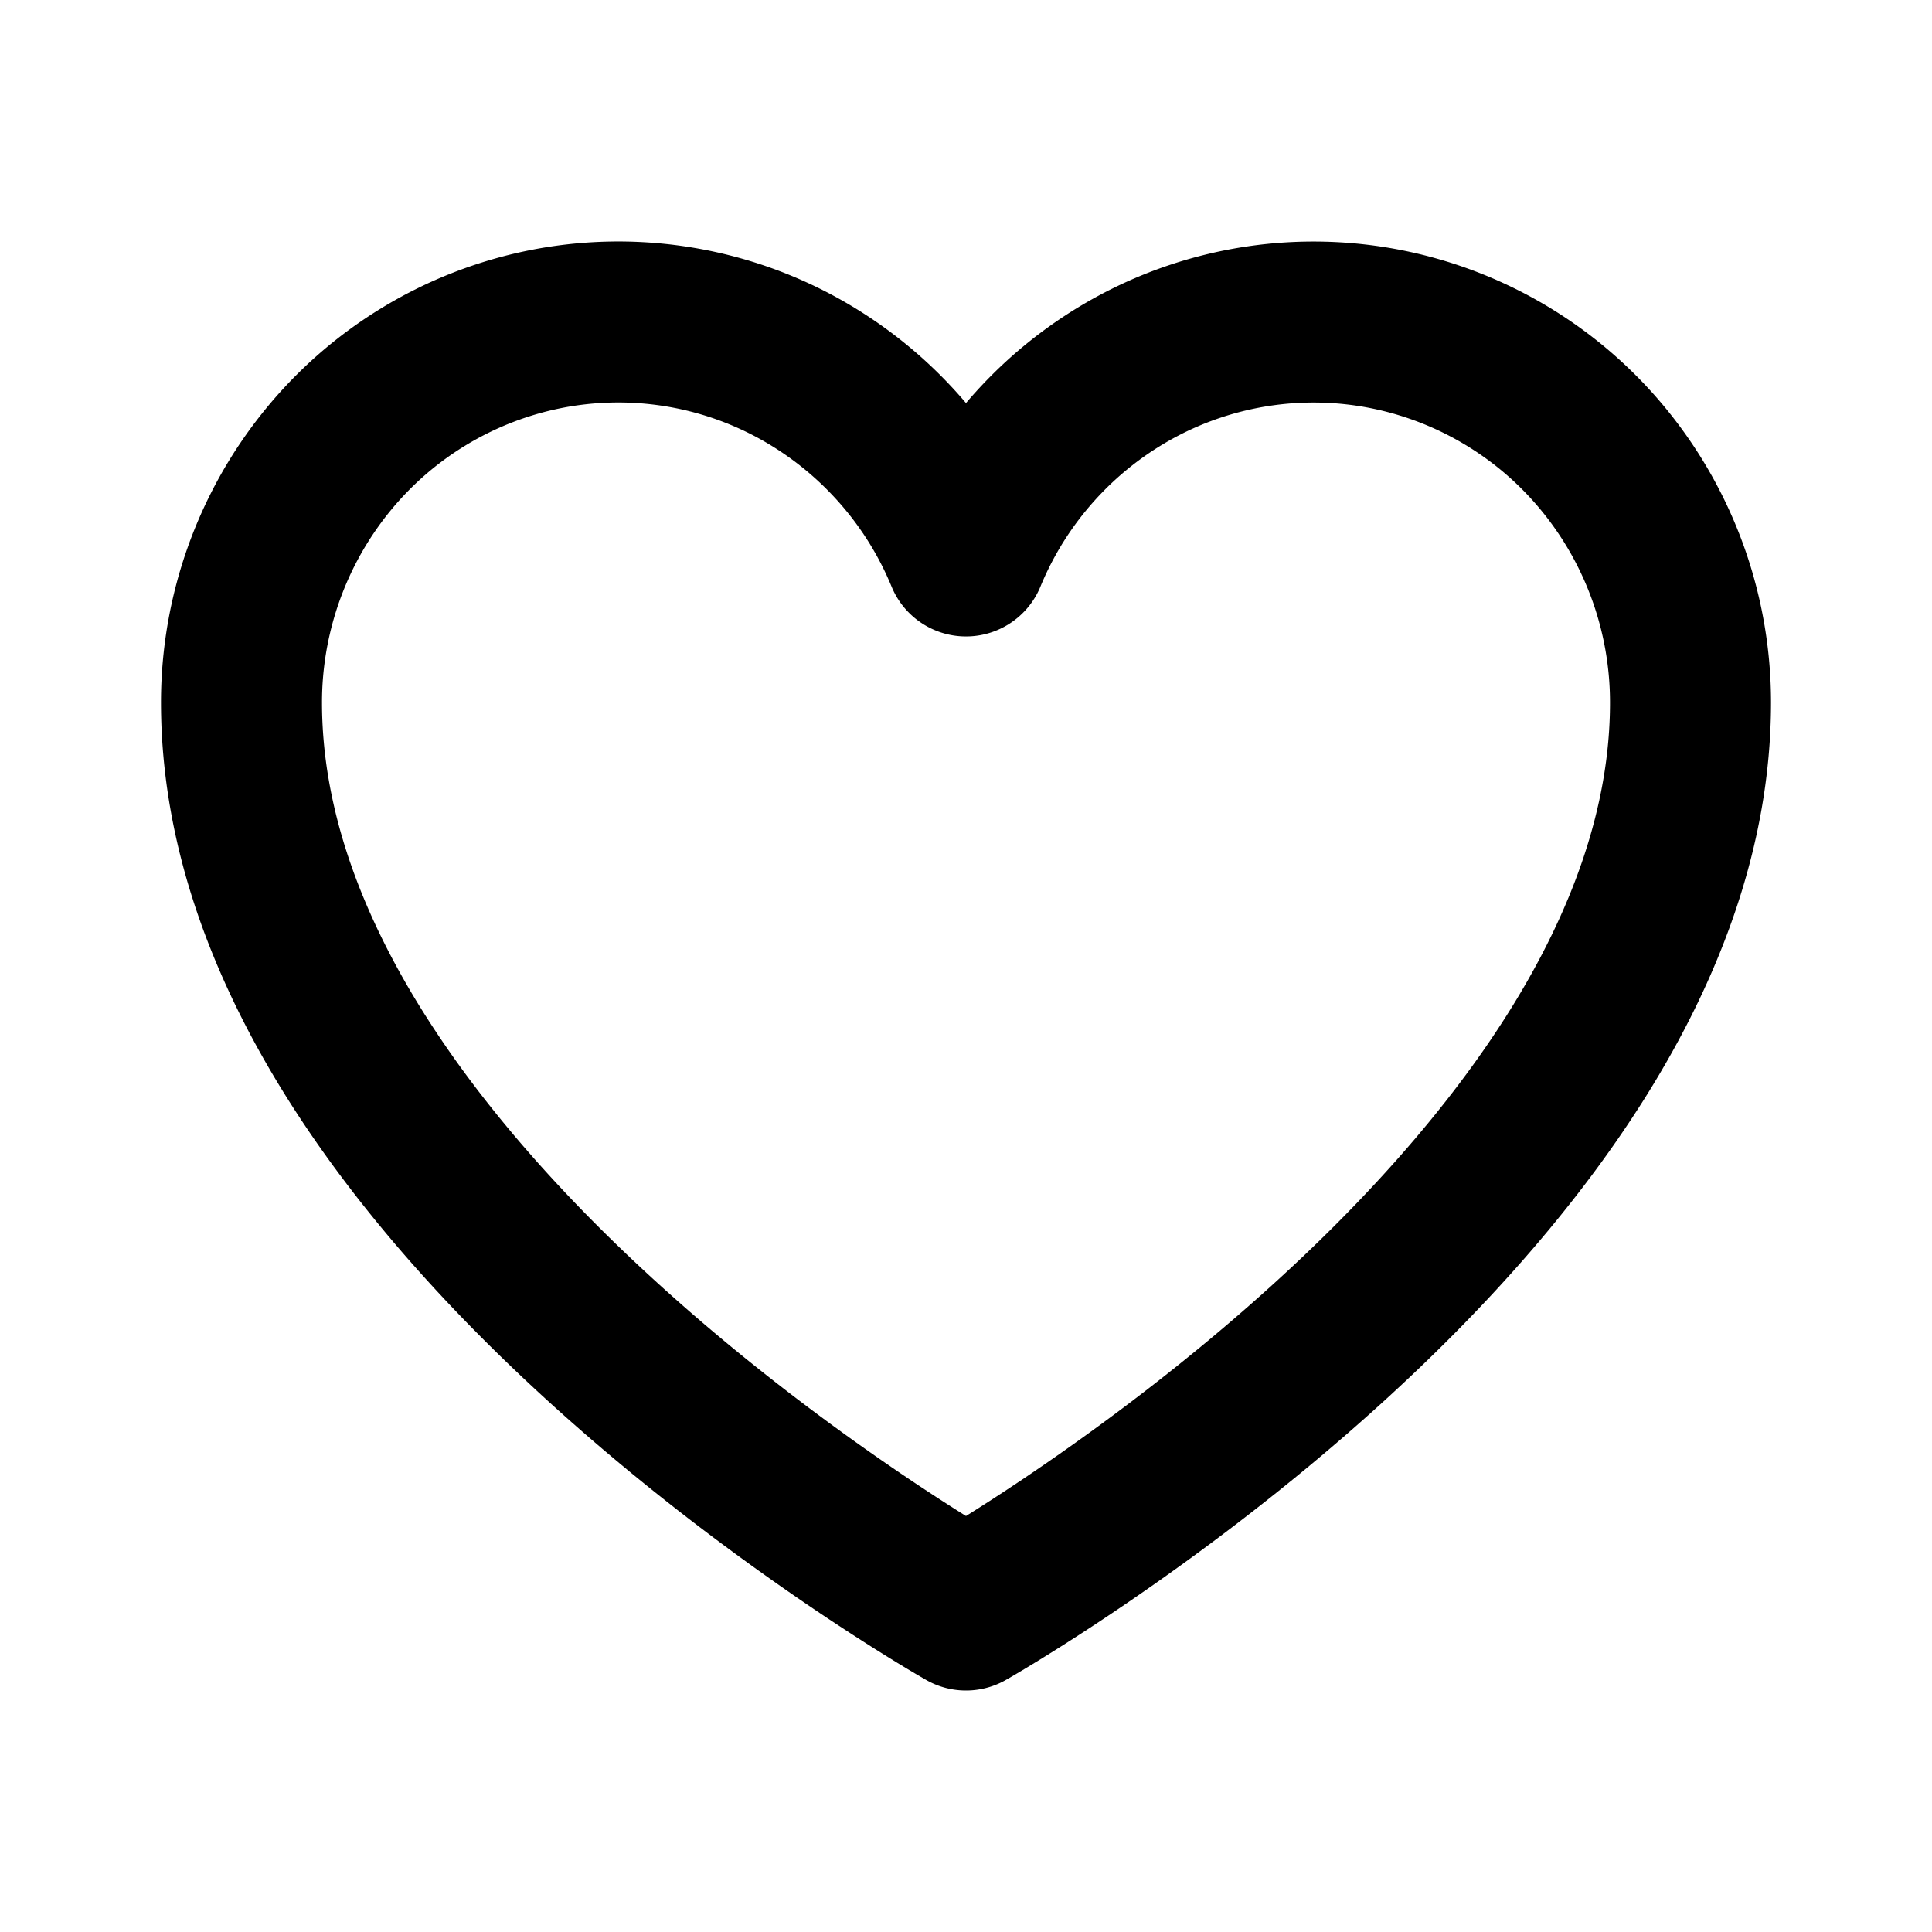 <svg
  width="24"
  height="24"
  viewBox="0 0 24 24"
  xmlns="http://www.w3.org/2000/svg"
  fill="none"
  stroke="currentColor"
  stroke-width="2"
  stroke-linecap="round"
  stroke-linejoin="round"
>
  <path d="M12 20S3 14.91 3 8.727a4.76 4.76 0 0 1 1.06-2.996 4.673 4.673 0 0 1 2.701-1.639 4.64 4.64 0 0 1 3.117.461A4.711 4.711 0 0 1 12 6.906a4.711 4.711 0 0 1 2.122-2.353 4.64 4.64 0 0 1 3.117-.46 4.673 4.673 0 0 1 2.7 1.638A4.758 4.758 0 0 1 21 8.727C21 14.91 12 20 12 20z" />
</svg>
